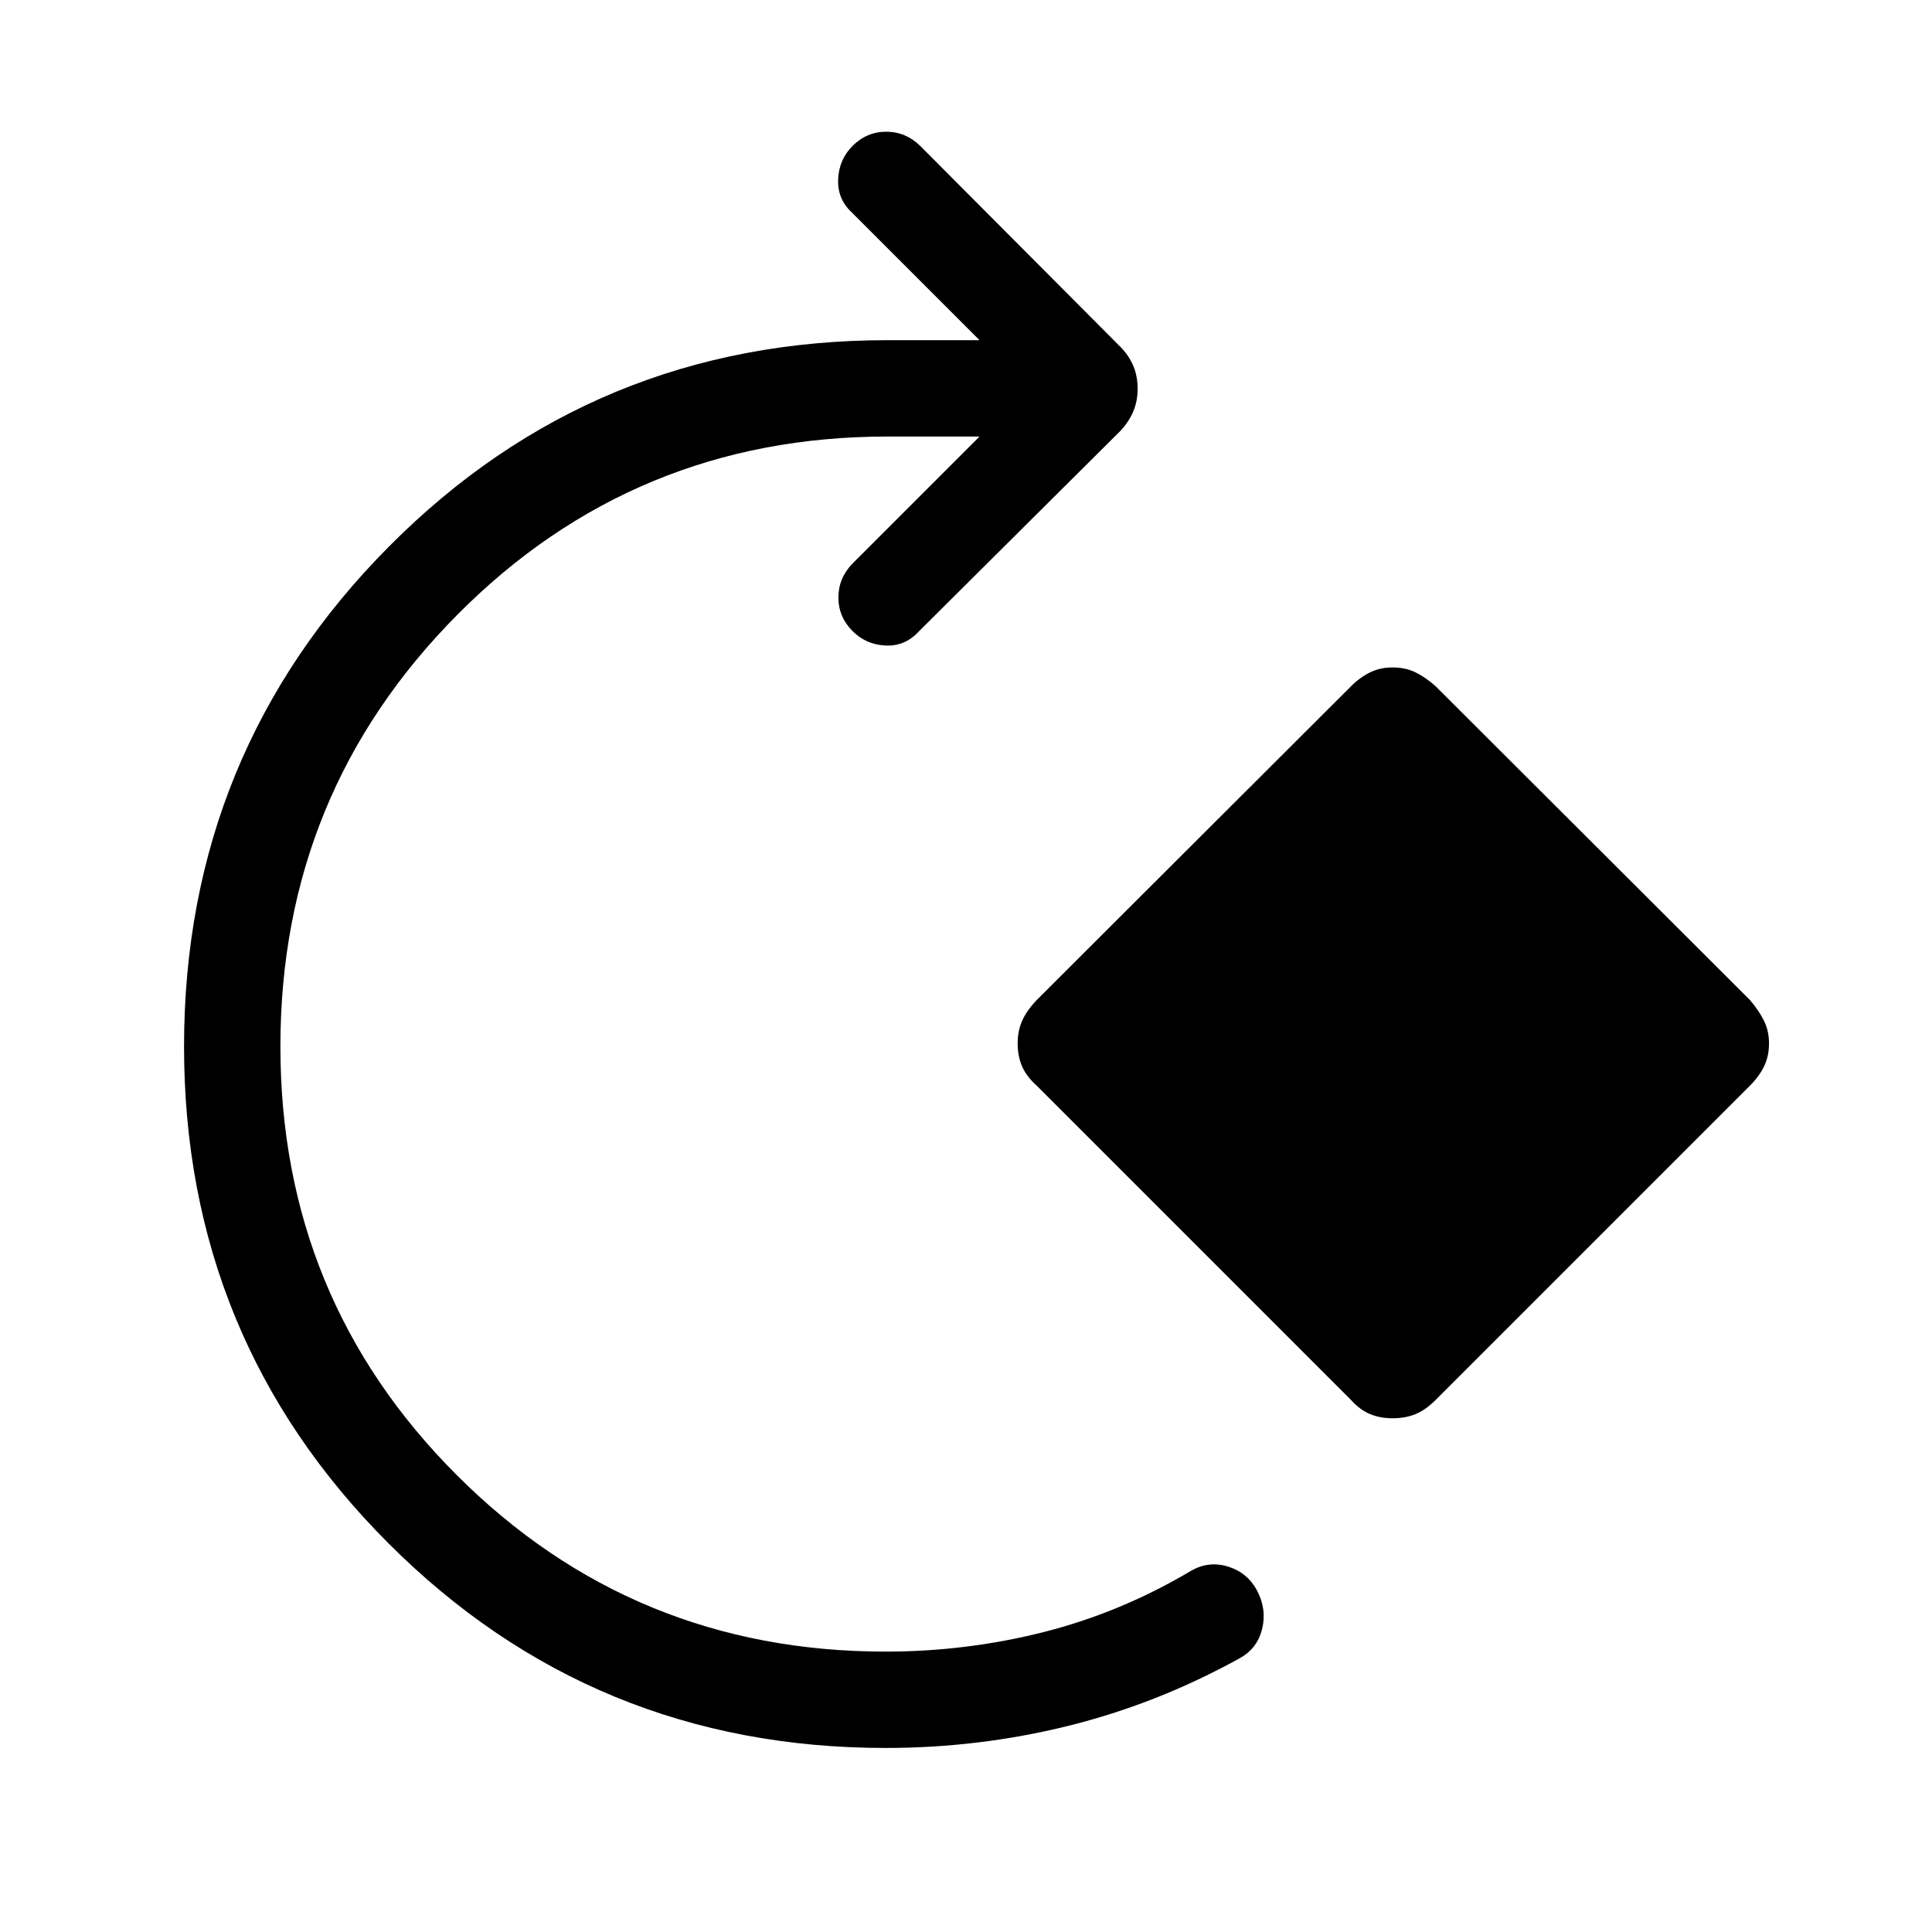 <svg xmlns="http://www.w3.org/2000/svg" height="40" viewBox="0 -960 960 960" width="40"><path d="M440-91.45q-145.29 0-246.92-101.63T91.45-440q0-145.9 101.83-248.44Q295.1-790.97 441-790.97h45.72l-63.44-63.44q-7.25-6.73-6.81-16.55.44-9.82 7.17-16.55 7.04-7.04 16.71-7.04 9.66 0 16.89 7.04l99.39 99.77q4.22 4.21 6.43 9.37 2.22 5.16 2.22 11.6 0 6.18-2.22 11.34-2.21 5.16-6.43 9.63l-100.27 99.75q-6.73 7.25-16.36 6.81-9.63-.44-16.36-7.17-7.04-7.04-7.04-16.71 0-9.66 7.04-16.89l63.08-63.08H441q-125.91 0-213.79 88.59T139.33-440q0 125.33 87.67 213t213 87.67q40.23 0 78.61-9.71 38.38-9.72 73.28-30.47 8.78-5.05 18.42-2.03 9.65 3.03 14.4 12.04 4.82 9.31 2.41 19t-11.2 14.51q-40.86 22.59-85.15 33.57-44.3 10.97-90.77 10.97Zm231.26-172.97L515.08-420.6q-4.98-4.45-7.19-9.48-2.22-5.04-2.22-11.47 0-6.18 2.22-11.21 2.21-5.03 7.19-10.27l156.18-155.92q4.45-4.45 9.48-6.93 5.03-2.48 11.21-2.48 6.43 0 11.47 2.48 5.03 2.48 10 6.93L869.6-463.03q4.45 5.24 6.93 10.27 2.48 5.03 2.48 11.21 0 6.43-2.48 11.47-2.48 5.03-6.93 9.48L713.42-264.42q-4.97 4.97-10 7.06-5.04 2.09-11.47 2.09-6.18 0-11.21-2.09-5.03-2.09-9.48-7.06Z"/></svg>